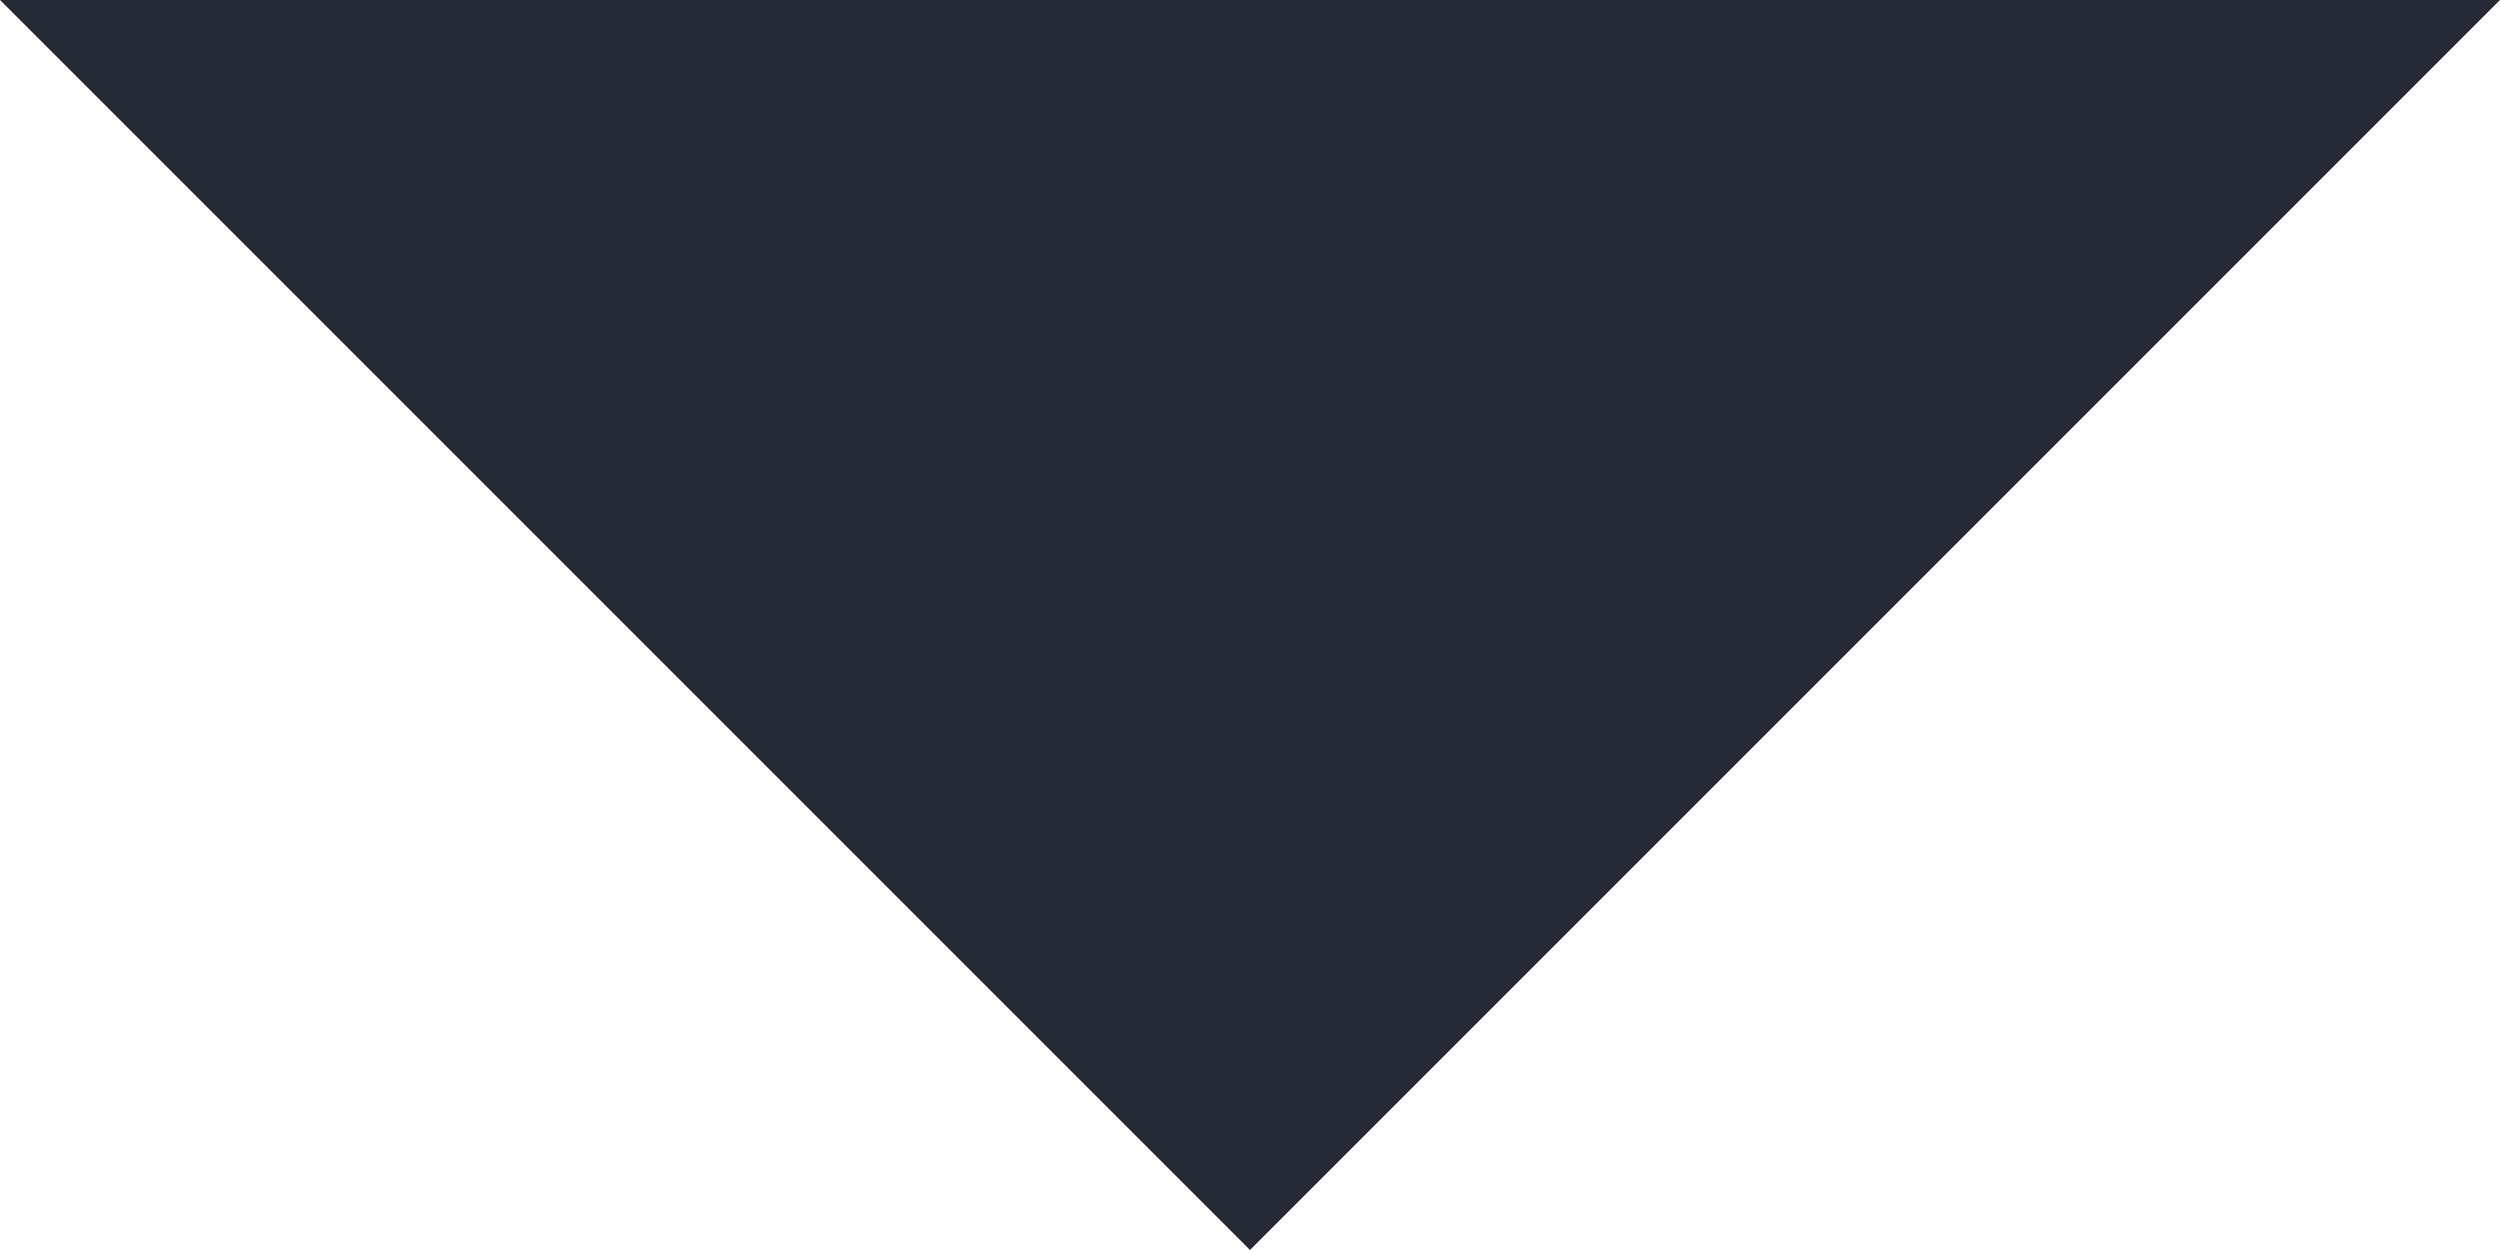 <?xml version="1.0" encoding="UTF-8"?>
<svg width="8px" height="4px" viewBox="0 0 8 4" version="1.1" xmlns="http://www.w3.org/2000/svg" xmlns:xlink="http://www.w3.org/1999/xlink">
    <!-- Generator: Sketch 59.1 (86144) - https://sketch.com -->
    <title>Triangle</title>
    <desc>Created with Sketch.</desc>
    <g id="页面-1" stroke="none" stroke-width="1" fill="none" fill-rule="evenodd">
        <g id="患者-找医生" transform="translate(-69, -136)" fill="#252A36">
            <polygon id="Triangle" transform="translate(73, 138) scale(1, -1) translate(-73, -138) " points="73 136 77 140 69 140"></polygon>
        </g>
    </g>
</svg>